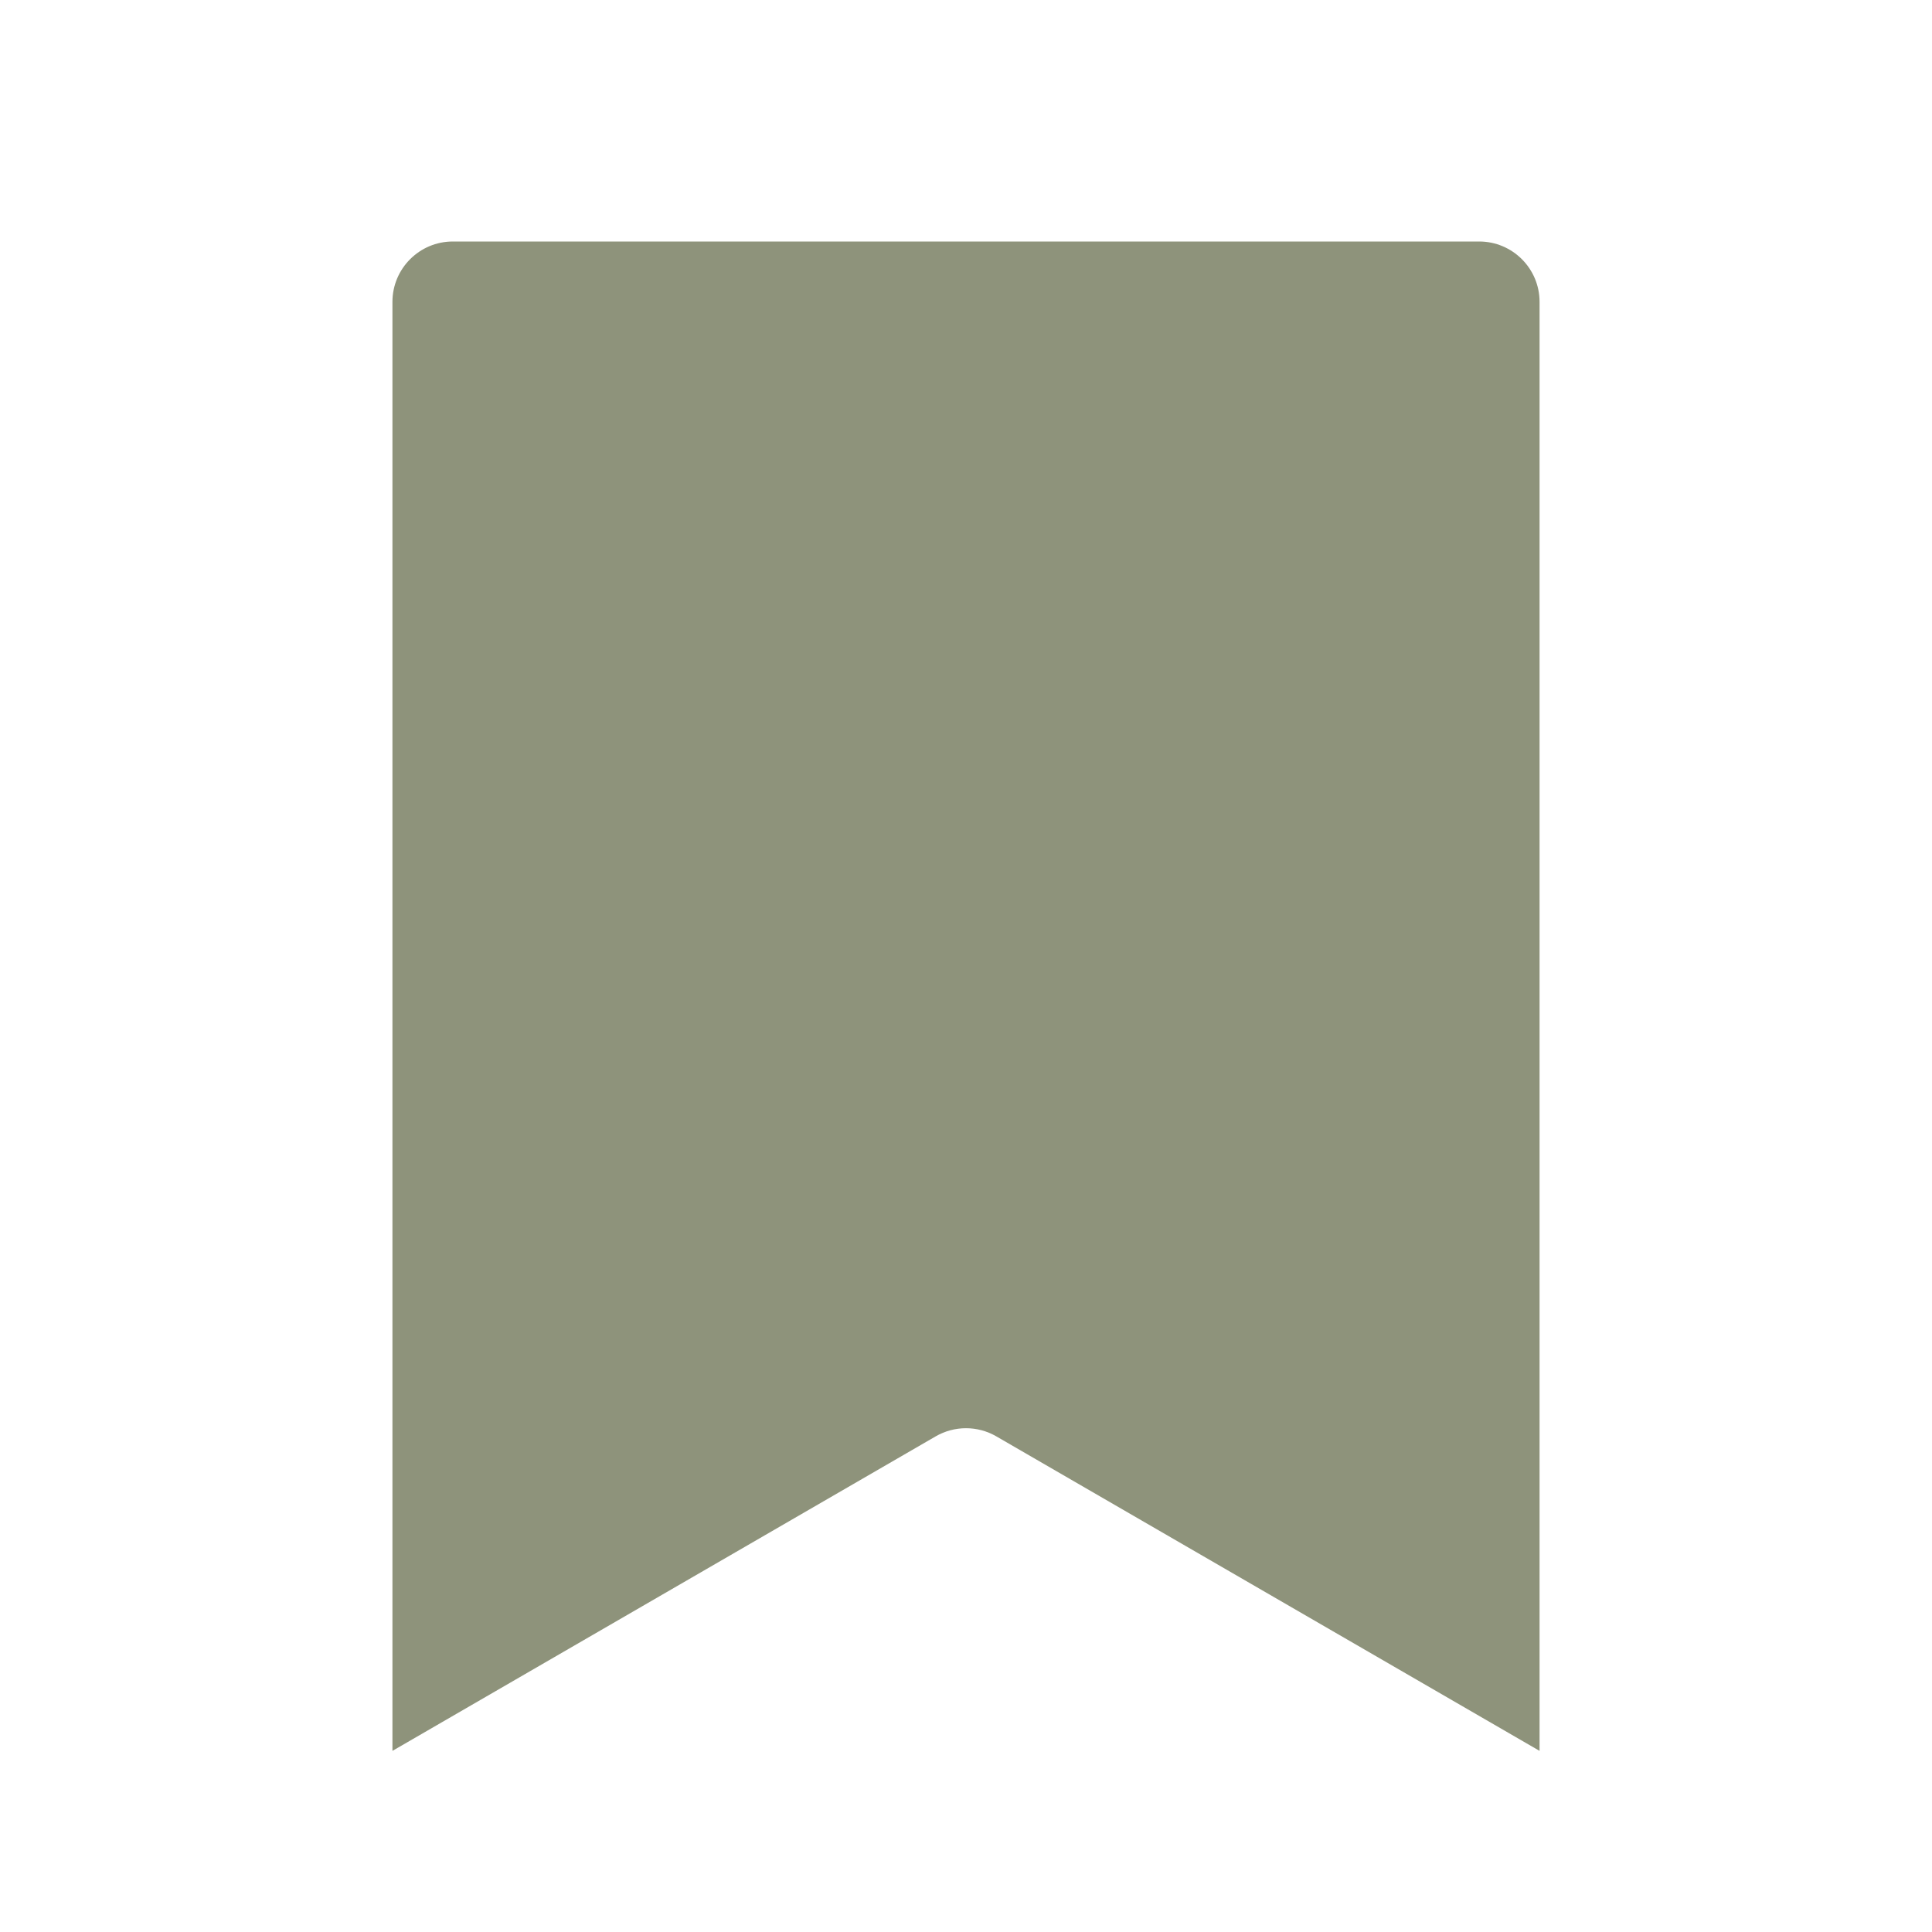 <svg width="32" height="32" viewBox="0 0 32 32" fill="none" xmlns="http://www.w3.org/2000/svg">
<path d="M6.5 5C6.5 4.448 6.948 4 7.5 4H24.5C25.052 4 25.5 4.448 25.5 5V29L16.501 23.79C16.191 23.611 15.809 23.611 15.499 23.79L6.5 29V5Z" fill="#8E937B"/>
</svg>
